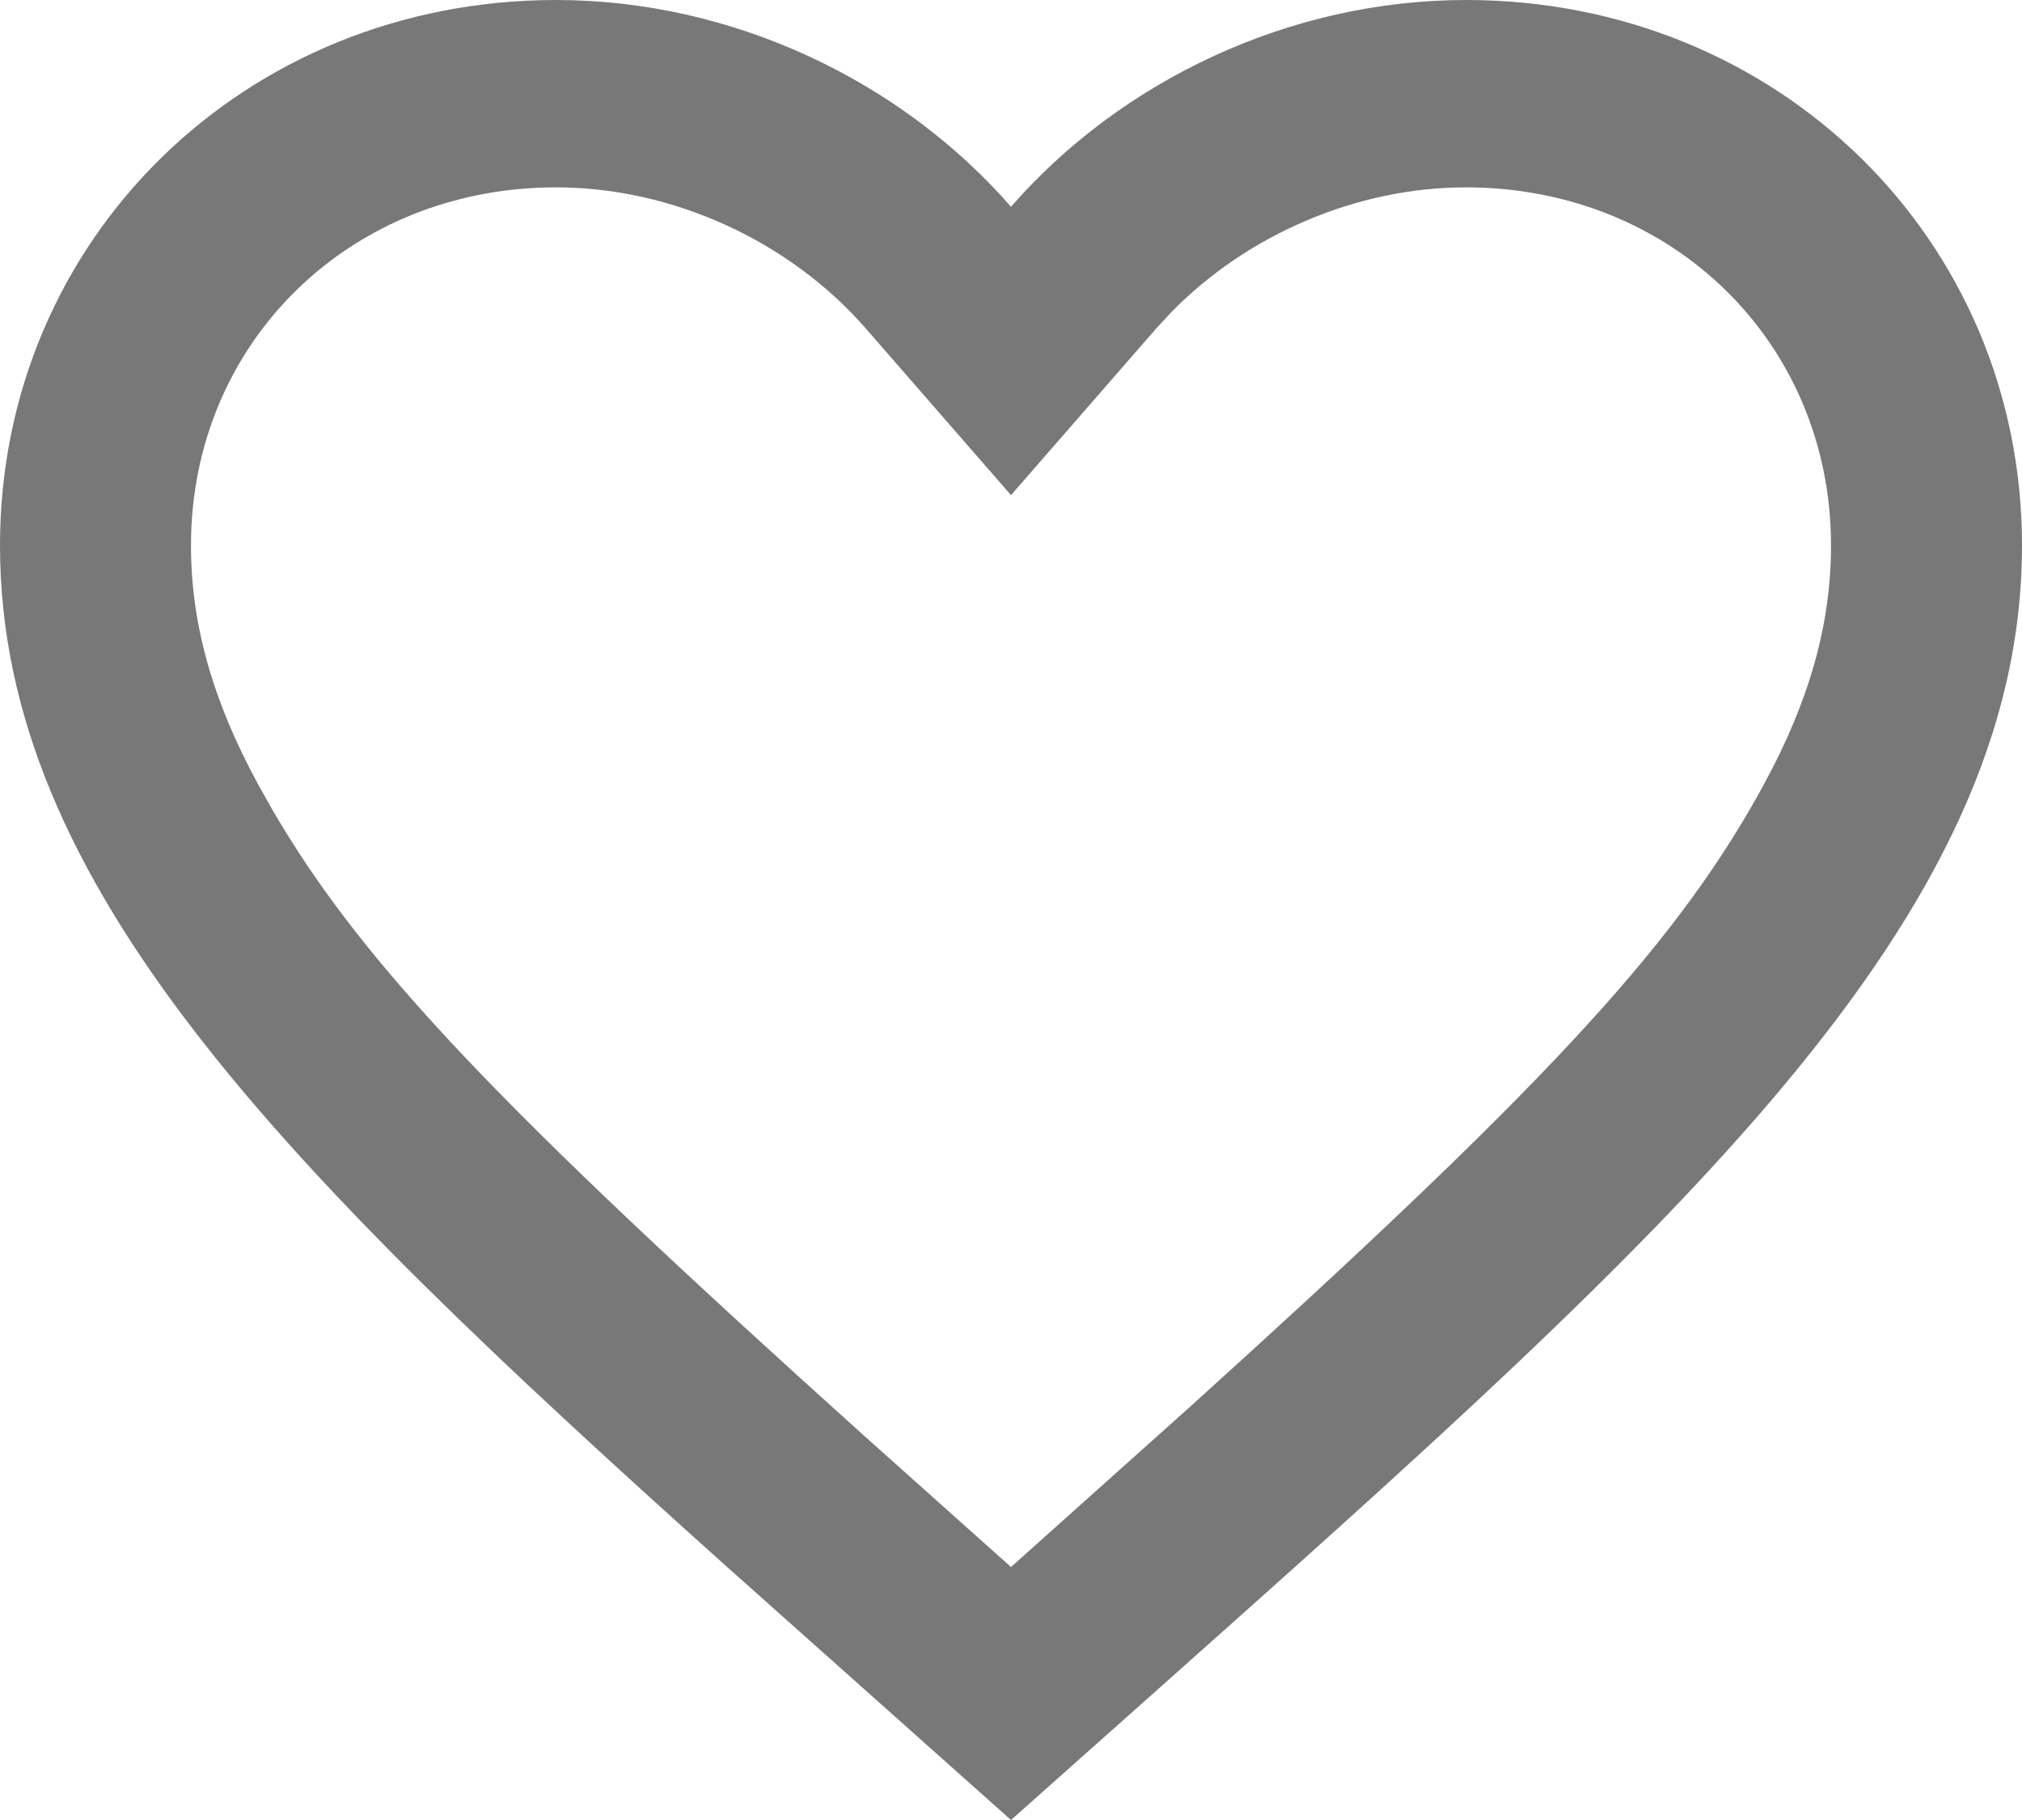 <?xml version="1.0" encoding="UTF-8"?>
<svg width="20px" height="18px" viewBox="0 0 20 18" version="1.1" xmlns="http://www.w3.org/2000/svg" xmlns:xlink="http://www.w3.org/1999/xlink">
    <title>Yêu thích- outline</title>
    <g id="Symbols" stroke="none" stroke-width="1" fill="none" fill-rule="evenodd">
        <g id="*Icon/Yêu-thích--outline" transform="translate(-2, -3)" fill="#787878" fill-rule="nonzero">
            <g id="Mask" transform="translate(2, 3)">
                <path d="M14.5,0 C17.585,0 20,2.369 20,5.395 C20,9.098 16.6,12.124 11.45,16.71 L10,18 L7.16,15.469 C2.797,11.555 0,8.754 0,5.395 C0,2.369 2.415,0 5.5,0 C7.24,0 8.91,0.795 10,2.045 C11.09,0.795 12.76,0 14.5,0 Z M14.5,1.853 C13.422,1.853 12.343,2.317 11.592,3.081 L11.436,3.249 L10,4.897 L8.564,3.249 C7.811,2.385 6.655,1.853 5.5,1.853 C3.458,1.853 1.889,3.392 1.889,5.395 C1.889,6.168 2.101,6.929 2.554,7.759 L2.698,8.015 C3.588,9.542 4.965,10.976 8.542,14.195 L10,15.498 L11.75,13.932 C15.207,10.809 16.51,9.422 17.375,7.888 L17.446,7.759 C17.899,6.929 18.111,6.168 18.111,5.395 C18.111,3.392 16.542,1.853 14.5,1.853 Z" id="Yêu-thích--outline"></path>
            </g>
        </g>
    </g>
</svg>
